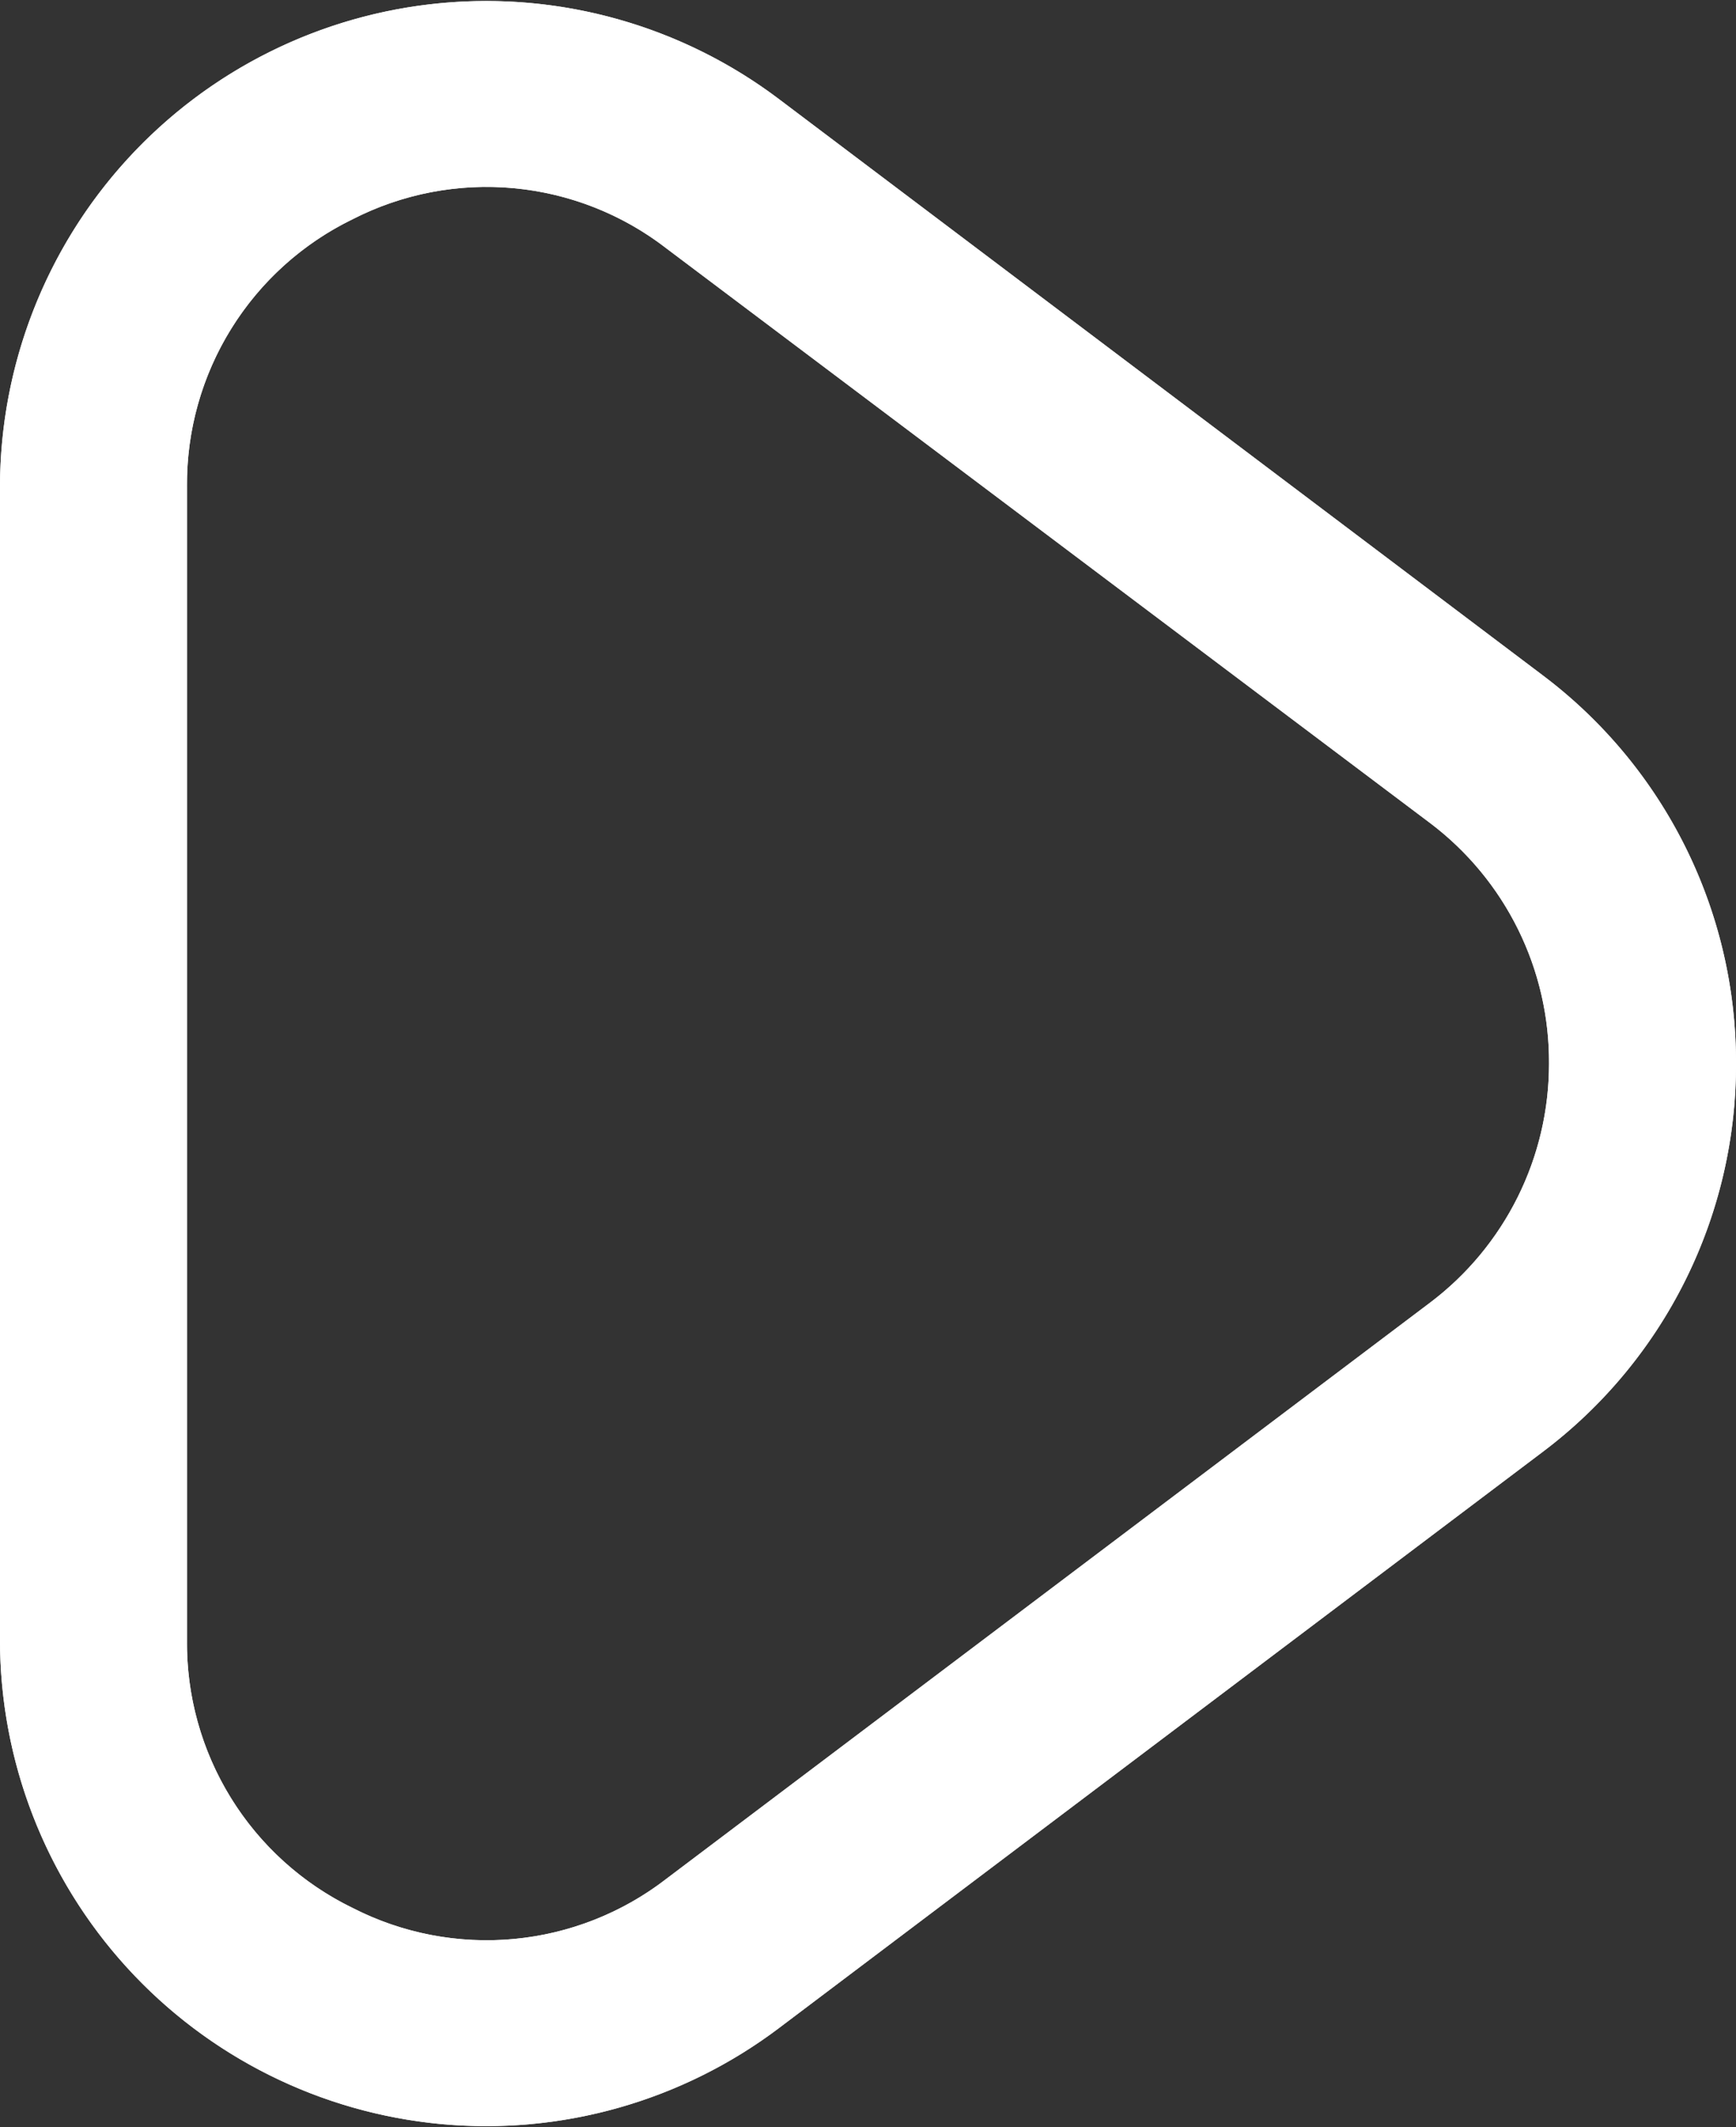 <svg id="レイヤー_1" data-name="レイヤー 1" xmlns="http://www.w3.org/2000/svg" viewBox="0 0 46.42 56.86"><rect x="0" y="0" width="46.42" height="56.86" fill="#333333" stroke="none"/><defs><clipPath id="clip-path"><path class="cls-1" d="M41.42 28.43A8 8 0 0038.24 22L17.82 6.64a7.86 7.86 0 00-8.39-.78A7.87 7.87 0 005 13v30.83A7.87 7.87 0 009.43 51a7.86 7.86 0 008.39-.78l20.42-15.4a8 8 0 003.18-6.39m5 0a12.94 12.94 0 01-5.17 10.38l-20.42 15.4A13 13 0 010 43.83V13A13 13 0 0120.83 2.65l20.42 15.4a12.94 12.94 0 015.17 10.38z"/></clipPath><style>.cls-1{fill:#fff}</style></defs><path class="cls-1" d="M41.42 28.43A8 8 0 0038.24 22L17.82 6.64a7.86 7.86 0 00-8.39-.78A7.87 7.87 0 005 13v30.83A7.87 7.87 0 009.43 51a7.86 7.86 0 008.39-.78l20.42-15.4a8 8 0 003.18-6.39m5 0a12.94 12.94 0 01-5.17 10.38l-20.42 15.4A13 13 0 010 43.83V13A13 13 0 0120.83 2.65l20.42 15.4a12.94 12.94 0 015.17 10.38z"/><g clip-path="url(#clip-path)"><path class="cls-1" d="M41.25 18.05a13 13 0 010 20.76l-20.42 15.4A13 13 0 010 43.83V13A13 13 0 0120.83 2.65z"/></g></svg>